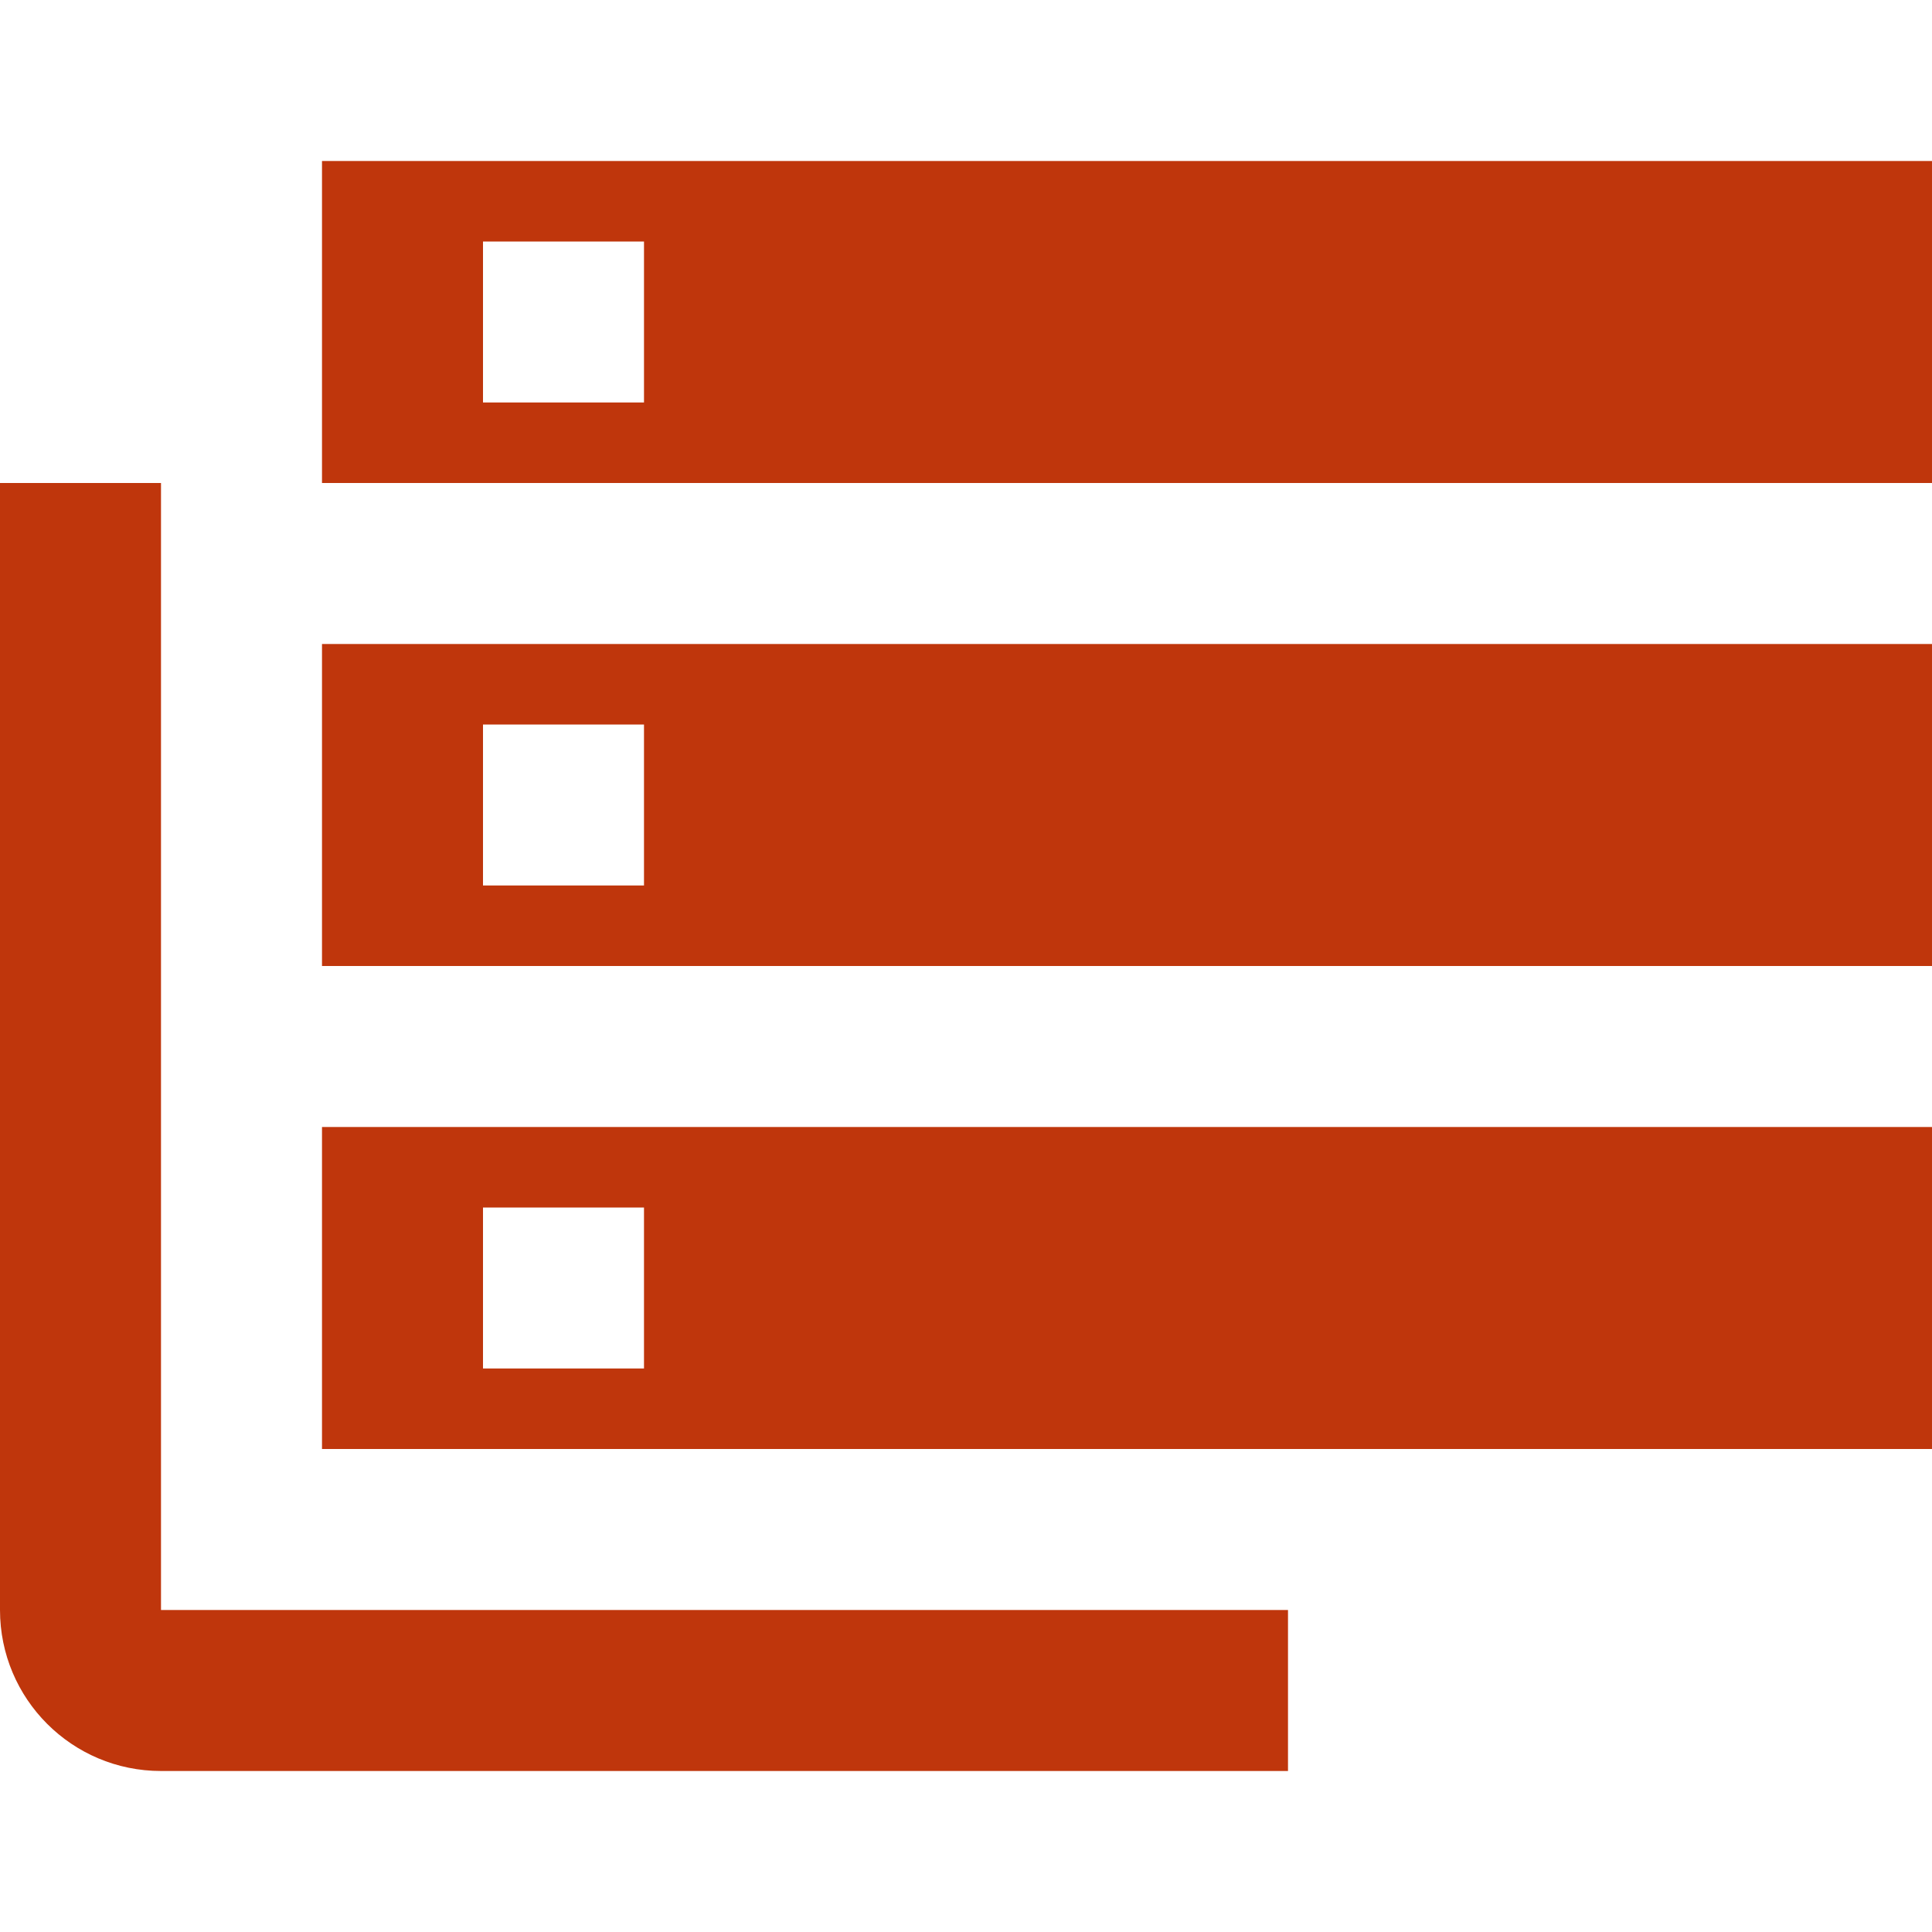 <svg fill="#BF360C" height="48" viewBox="0 0 48 48" width="48" xmlns="http://www.w3.org/2000/svg"><path d="m4 12h-4v28c0 2.21 1.79 4 4 4h28v-4h-28zm4 24h40v-8h-40zm4-6h4v4h-4zm-4-26v8h40v-8zm8 6h-4v-4h4zm-8 14h40v-8h-40zm4-6h4v4h-4z" fill="#BF360C"/></svg>